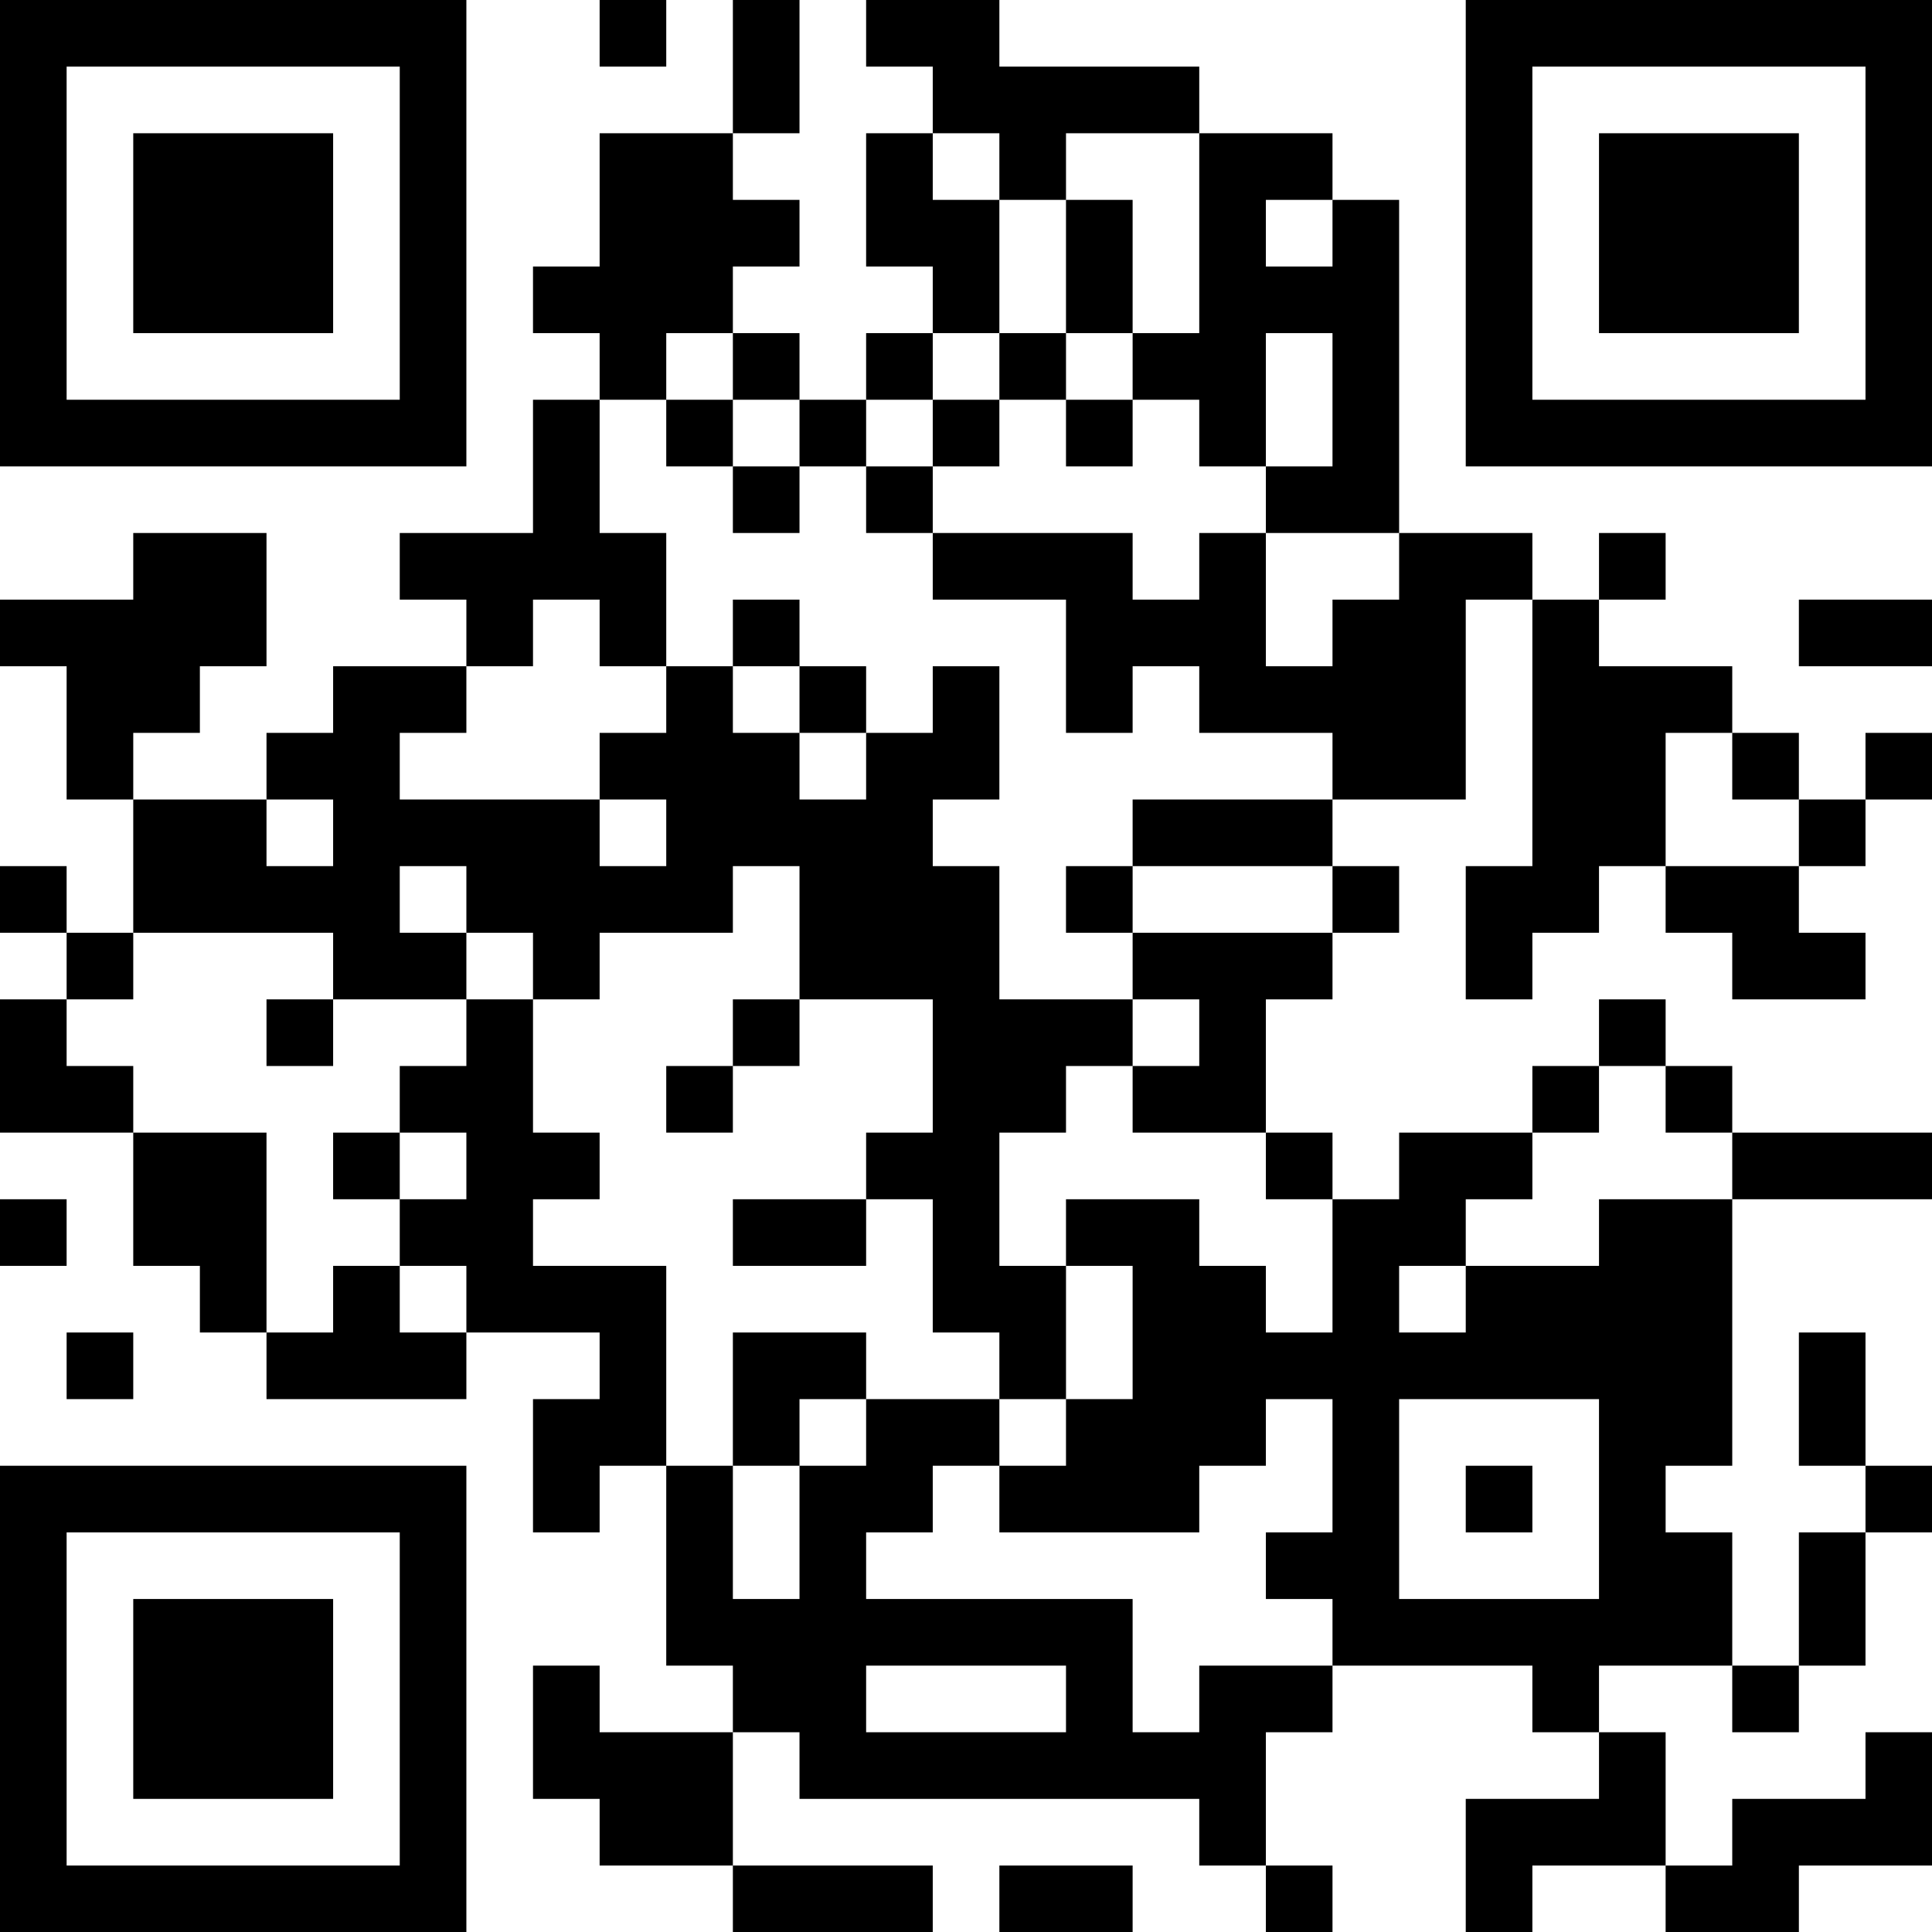 <?xml version="1.0" encoding="UTF-8"?>
<svg xmlns="http://www.w3.org/2000/svg" version="1.1" width="200" height="200" viewBox="0 0 200 200"><rect x="0" y="0" width="200" height="200" fill="#ffffff"/><g transform="scale(6.897)"><g transform="translate(0,0)"><path fill-rule="evenodd" d="M9 0L9 1L10 1L10 0ZM11 0L11 2L9 2L9 4L8 4L8 5L9 5L9 6L8 6L8 8L6 8L6 9L7 9L7 10L5 10L5 11L4 11L4 12L2 12L2 11L3 11L3 10L4 10L4 8L2 8L2 9L0 9L0 10L1 10L1 12L2 12L2 14L1 14L1 13L0 13L0 14L1 14L1 15L0 15L0 17L2 17L2 19L3 19L3 20L4 20L4 21L7 21L7 20L9 20L9 21L8 21L8 23L9 23L9 22L10 22L10 25L11 25L11 26L9 26L9 25L8 25L8 27L9 27L9 28L11 28L11 29L14 29L14 28L11 28L11 26L12 26L12 27L18 27L18 28L19 28L19 29L20 29L20 28L19 28L19 26L20 26L20 25L23 25L23 26L24 26L24 27L22 27L22 29L23 29L23 28L25 28L25 29L27 29L27 28L29 28L29 26L28 26L28 27L26 27L26 28L25 28L25 26L24 26L24 25L26 25L26 26L27 26L27 25L28 25L28 23L29 23L29 22L28 22L28 20L27 20L27 22L28 22L28 23L27 23L27 25L26 25L26 23L25 23L25 22L26 22L26 18L29 18L29 17L26 17L26 16L25 16L25 15L24 15L24 16L23 16L23 17L21 17L21 18L20 18L20 17L19 17L19 15L20 15L20 14L21 14L21 13L20 13L20 12L22 12L22 9L23 9L23 13L22 13L22 15L23 15L23 14L24 14L24 13L25 13L25 14L26 14L26 15L28 15L28 14L27 14L27 13L28 13L28 12L29 12L29 11L28 11L28 12L27 12L27 11L26 11L26 10L24 10L24 9L25 9L25 8L24 8L24 9L23 9L23 8L21 8L21 3L20 3L20 2L18 2L18 1L15 1L15 0L13 0L13 1L14 1L14 2L13 2L13 4L14 4L14 5L13 5L13 6L12 6L12 5L11 5L11 4L12 4L12 3L11 3L11 2L12 2L12 0ZM14 2L14 3L15 3L15 5L14 5L14 6L13 6L13 7L12 7L12 6L11 6L11 5L10 5L10 6L9 6L9 8L10 8L10 10L9 10L9 9L8 9L8 10L7 10L7 11L6 11L6 12L9 12L9 13L10 13L10 12L9 12L9 11L10 11L10 10L11 10L11 11L12 11L12 12L13 12L13 11L14 11L14 10L15 10L15 12L14 12L14 13L15 13L15 15L17 15L17 16L16 16L16 17L15 17L15 19L16 19L16 21L15 21L15 20L14 20L14 18L13 18L13 17L14 17L14 15L12 15L12 13L11 13L11 14L9 14L9 15L8 15L8 14L7 14L7 13L6 13L6 14L7 14L7 15L5 15L5 14L2 14L2 15L1 15L1 16L2 16L2 17L4 17L4 20L5 20L5 19L6 19L6 20L7 20L7 19L6 19L6 18L7 18L7 17L6 17L6 16L7 16L7 15L8 15L8 17L9 17L9 18L8 18L8 19L10 19L10 22L11 22L11 24L12 24L12 22L13 22L13 21L15 21L15 22L14 22L14 23L13 23L13 24L17 24L17 26L18 26L18 25L20 25L20 24L19 24L19 23L20 23L20 21L19 21L19 22L18 22L18 23L15 23L15 22L16 22L16 21L17 21L17 19L16 19L16 18L18 18L18 19L19 19L19 20L20 20L20 18L19 18L19 17L17 17L17 16L18 16L18 15L17 15L17 14L20 14L20 13L17 13L17 12L20 12L20 11L18 11L18 10L17 10L17 11L16 11L16 9L14 9L14 8L17 8L17 9L18 9L18 8L19 8L19 10L20 10L20 9L21 9L21 8L19 8L19 7L20 7L20 5L19 5L19 7L18 7L18 6L17 6L17 5L18 5L18 2L16 2L16 3L15 3L15 2ZM16 3L16 5L15 5L15 6L14 6L14 7L13 7L13 8L14 8L14 7L15 7L15 6L16 6L16 7L17 7L17 6L16 6L16 5L17 5L17 3ZM19 3L19 4L20 4L20 3ZM10 6L10 7L11 7L11 8L12 8L12 7L11 7L11 6ZM11 9L11 10L12 10L12 11L13 11L13 10L12 10L12 9ZM27 9L27 10L29 10L29 9ZM25 11L25 13L27 13L27 12L26 12L26 11ZM4 12L4 13L5 13L5 12ZM16 13L16 14L17 14L17 13ZM4 15L4 16L5 16L5 15ZM11 15L11 16L10 16L10 17L11 17L11 16L12 16L12 15ZM24 16L24 17L23 17L23 18L22 18L22 19L21 19L21 20L22 20L22 19L24 19L24 18L26 18L26 17L25 17L25 16ZM5 17L5 18L6 18L6 17ZM0 18L0 19L1 19L1 18ZM11 18L11 19L13 19L13 18ZM1 20L1 21L2 21L2 20ZM11 20L11 22L12 22L12 21L13 21L13 20ZM21 21L21 24L24 24L24 21ZM22 22L22 23L23 23L23 22ZM13 25L13 26L16 26L16 25ZM15 28L15 29L17 29L17 28ZM0 0L0 7L7 7L7 0ZM1 1L1 6L6 6L6 1ZM2 2L2 5L5 5L5 2ZM22 0L22 7L29 7L29 0ZM23 1L23 6L28 6L28 1ZM24 2L24 5L27 5L27 2ZM0 22L0 29L7 29L7 22ZM1 23L1 28L6 28L6 23ZM2 24L2 27L5 27L5 24Z" fill="#000000"/></g></g></svg>

